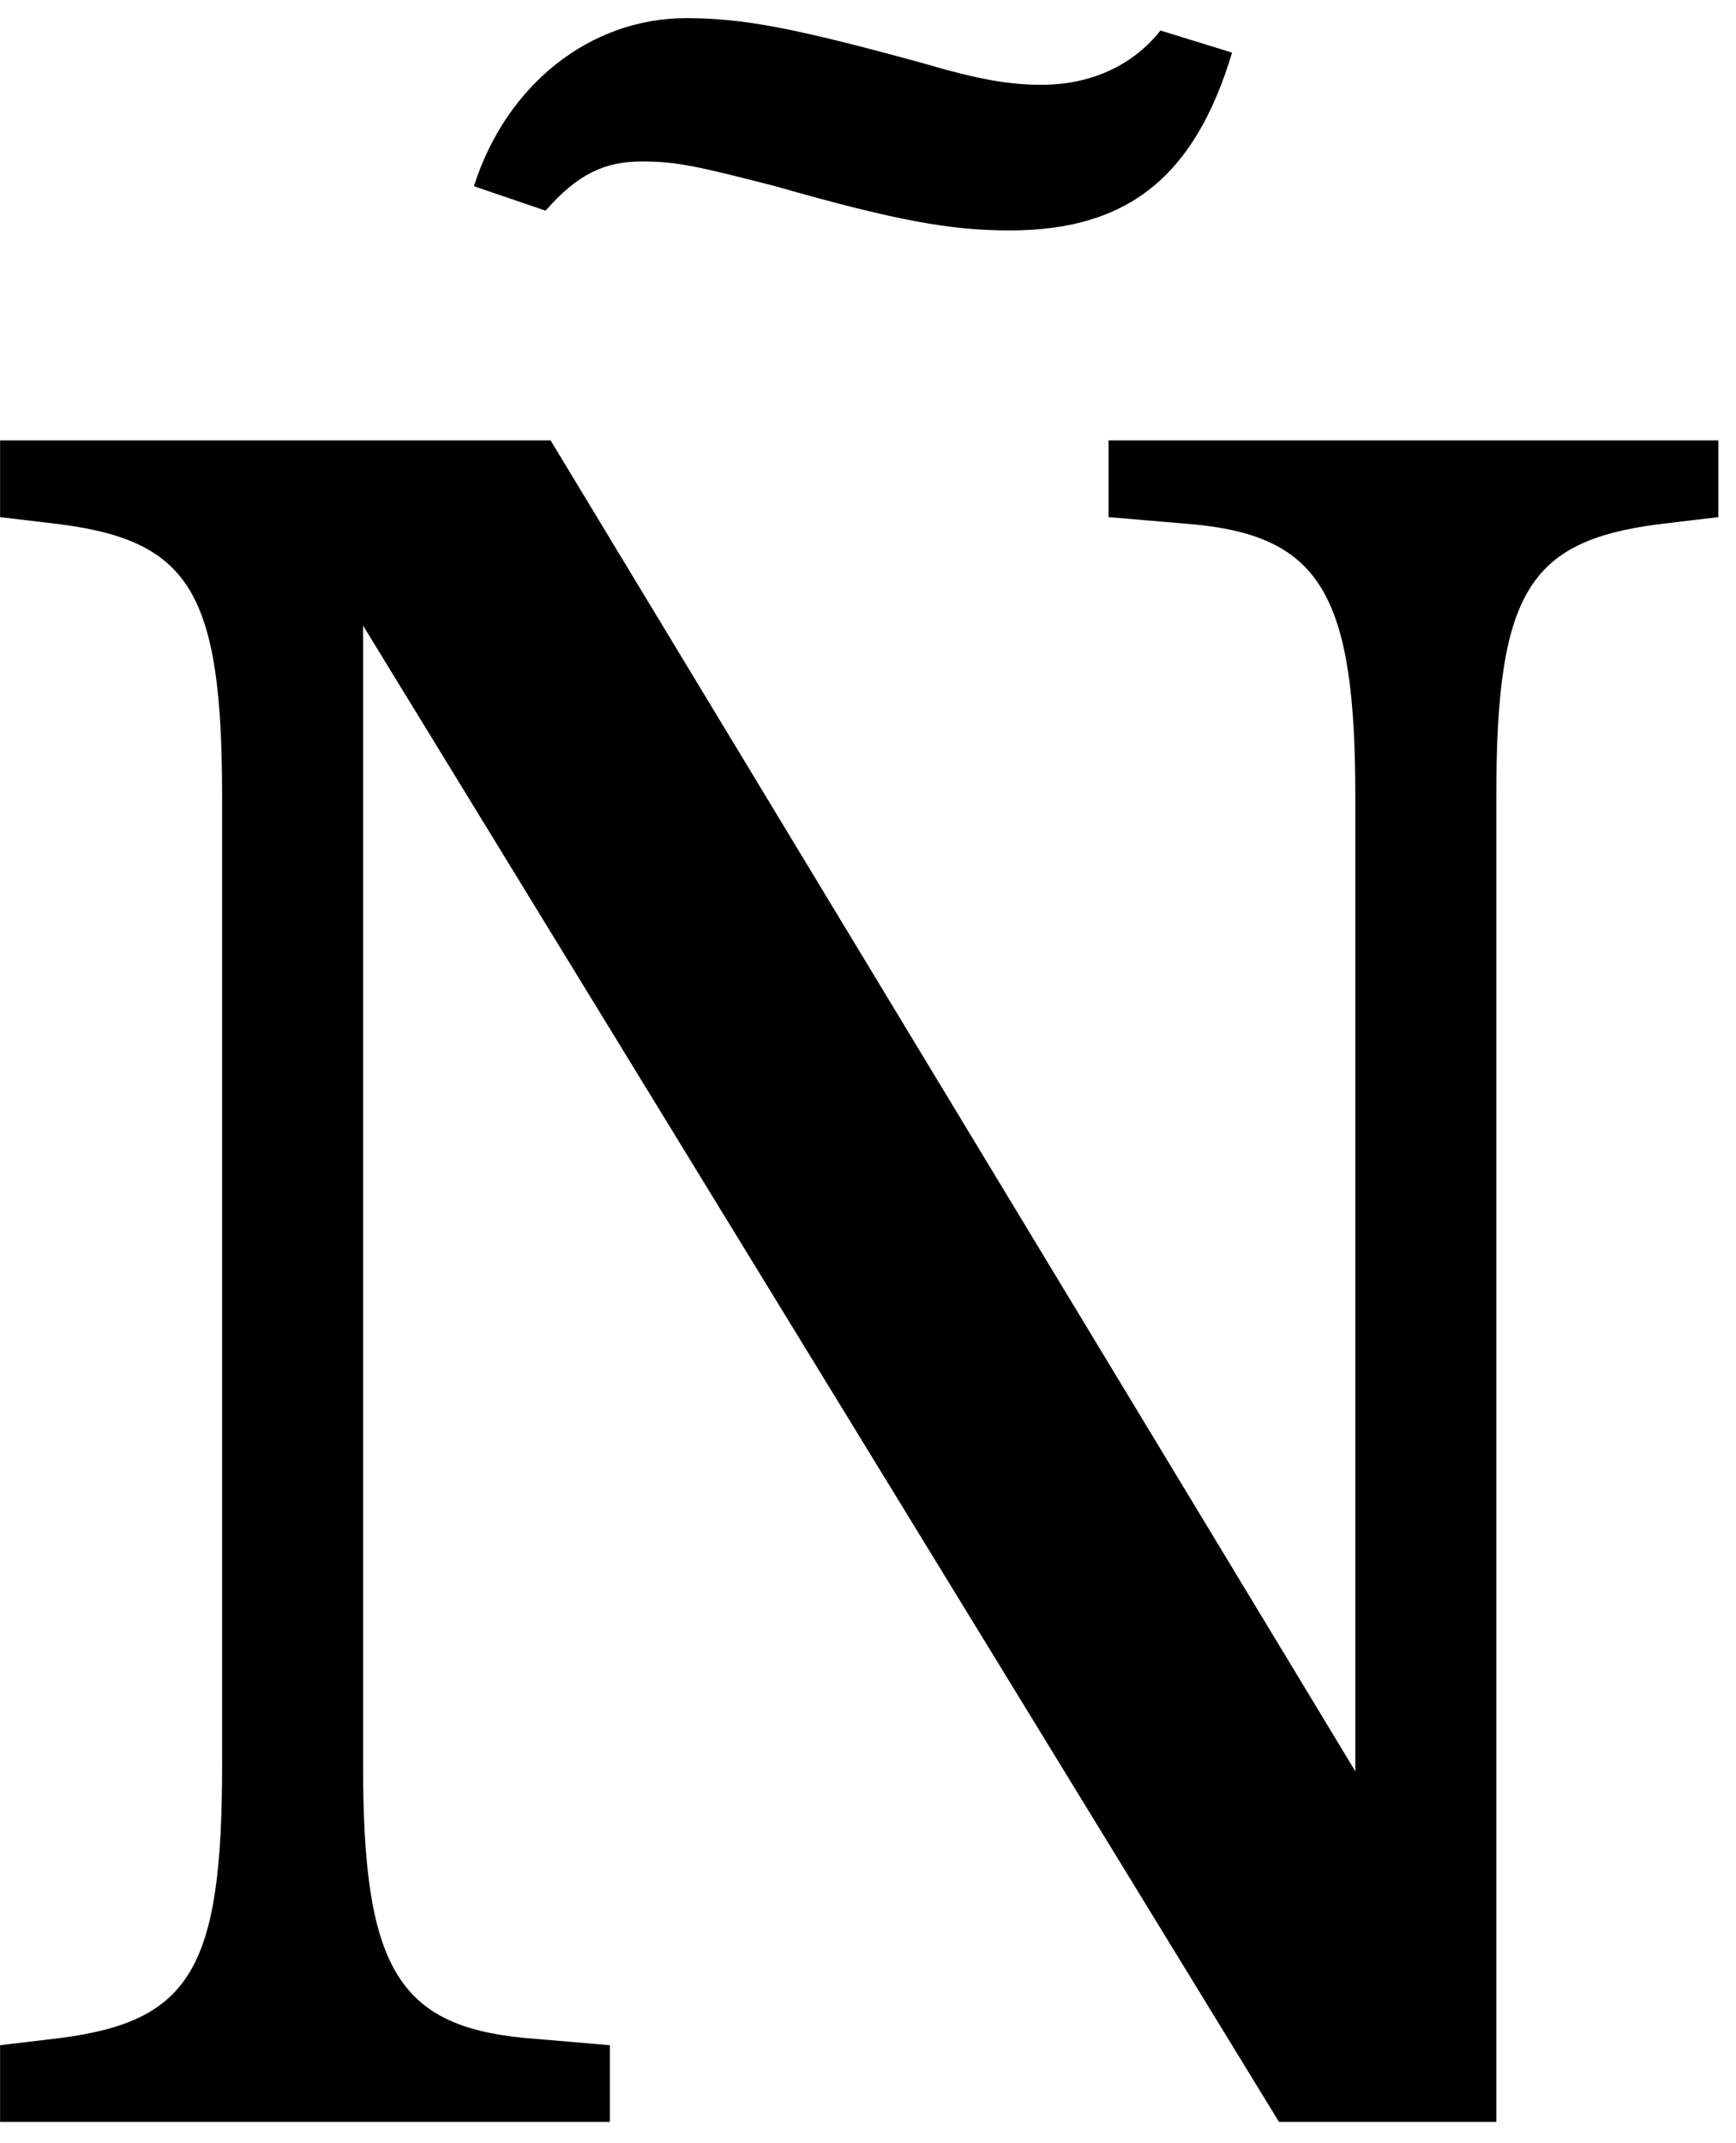 <?xml version="1.0" encoding="UTF-8" standalone="no"?>
<!-- Created with Inkscape (http://www.inkscape.org/) -->

<svg
   xmlns:dc="http://purl.org/dc/elements/1.1/"
   xmlns:cc="http://creativecommons.org/ns#"
   xmlns:rdf="http://www.w3.org/1999/02/22-rdf-syntax-ns#"
   xmlns:svg="http://www.w3.org/2000/svg"
   xmlns="http://www.w3.org/2000/svg"
   xmlns:inkscape="http://www.inkscape.org/namespaces/inkscape"
   version="1.1"
   width="101.25"
   height="125"
   id="svg2"
   xml:space="preserve"><defs
     id="defs6" /><g
     transform="matrix(1.25,0,0,-1.25,0,125)"
     id="g10"><g
       transform="scale(0.1,0.1)"
       id="g12"><path
         d="M 169.41,708.109 596.762,9.98 l 101.398,0 0,618.59 c 0,94.539 15,118.75 74.852,126.719 l 28.75,3.441 0,35.782 -284.532,0 0,-35.782 40.309,-3.441 c 58.75,-5.777 74.84,-33.277 74.84,-126.719 l 0,-455 -375.469,620.942 -256.871,0 0,-35.782 L 28.789,755.289 C 88.629,747.32 103.629,723.109 103.629,628.57 l 0,-452.648 C 103.629,81.391 88.629,57.172 28.789,49.199 l -28.75,-3.438 0,-35.781 284.531,0 0,35.781 -40.308,3.438 C 185.512,54.98 169.41,82.481 169.41,175.922 l 0,532.187 z m 372.039,277.653 c -12.66,-16.09 -32.187,-25.313 -55.32,-25.313 -15,0 -28.75,2.192 -56.399,10.313 -58.75,16.097 -82.968,20.777 -109.531,20.777 -44.847,0 -84.07,-31.09 -99.07,-78.43 l 33.441,-11.41 c 15,17.192 27.66,22.973 45,22.973 16.09,0 26.41,-2.352 62.192,-11.563 56.398,-16.097 81.718,-20.629 109.367,-20.629 55.32,0 86.41,25.309 103.75,82.969 l -33.43,10.313 z"
         inkscape:connector-curvature="0"
         id="path14"
         style="fill:#000000;fill-opacity:1;fill-rule:nonzero;stroke:none" /></g></g></svg>